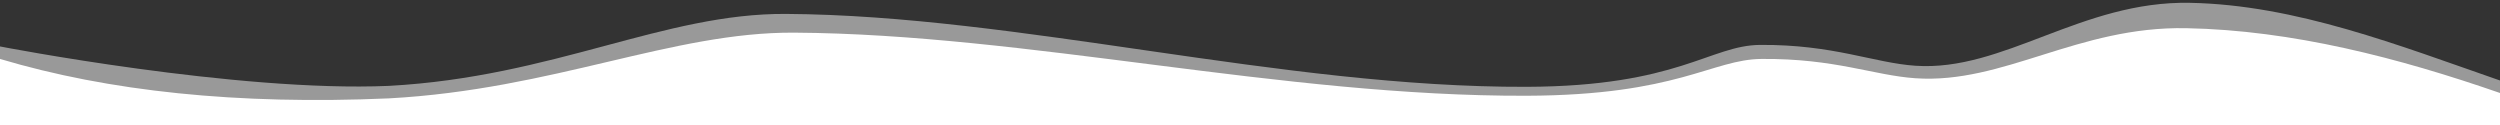 <?xml version="1.0" encoding="UTF-8" standalone="no"?>
<!DOCTYPE svg PUBLIC "-//W3C//DTD SVG 1.1//EN" "http://www.w3.org/Graphics/SVG/1.1/DTD/svg11.dtd">
<svg width="100%" height="100%" viewBox="0 0 200 10" version="1.1" xmlns="http://www.w3.org/2000/svg" xmlns:xlink="http://www.w3.org/1999/xlink" xml:space="preserve" xmlns:serif="http://www.serif.com/" style="fill-rule:evenodd;clip-rule:evenodd;stroke-linejoin:round;stroke-miterlimit:1.414;">
    <rect x="0" y="0" width="200" height="10" fill="#333333" stroke="none"/>
    <g transform="matrix(1,0,0,1,0,-1.285)">
        <path d="M0,5C0,5 18.989,8.686 31.114,8.155C44.329,7.433 53.099,2.336 62.88,2.398C81.528,2.515 102.515,8.298 122.136,8.231C134.253,8.19 136.82,4.909 140.801,4.878C146.676,4.833 149.895,6.317 153.233,6.545C160.286,7.028 166.503,1.344 175.195,1.511C183.686,1.675 191.9,4.917 200,7.724L200,9.285L0,9.285L0,5Z" style="fill:white;fill-opacity:0.502;"/>
    </g>
    <g id="Base" transform="matrix(1,0,0,1,0,-0.285)">
        <path d="M0,5C8.671,7.586 18.989,8.686 31.114,8.155C44.329,7.433 53.765,2.835 63.546,2.897C82.194,3.014 102.515,8.012 122.136,7.945C134.254,7.903 136.953,5.031 140.935,5C146.81,4.955 149.895,6.317 153.233,6.545C160.286,7.028 166.214,2.372 174.906,2.54C183.396,2.703 191.9,4.917 200,7.724L200,10.285L0,10.285L0,5" style="fill:white;"/>
    </g>
</svg>

